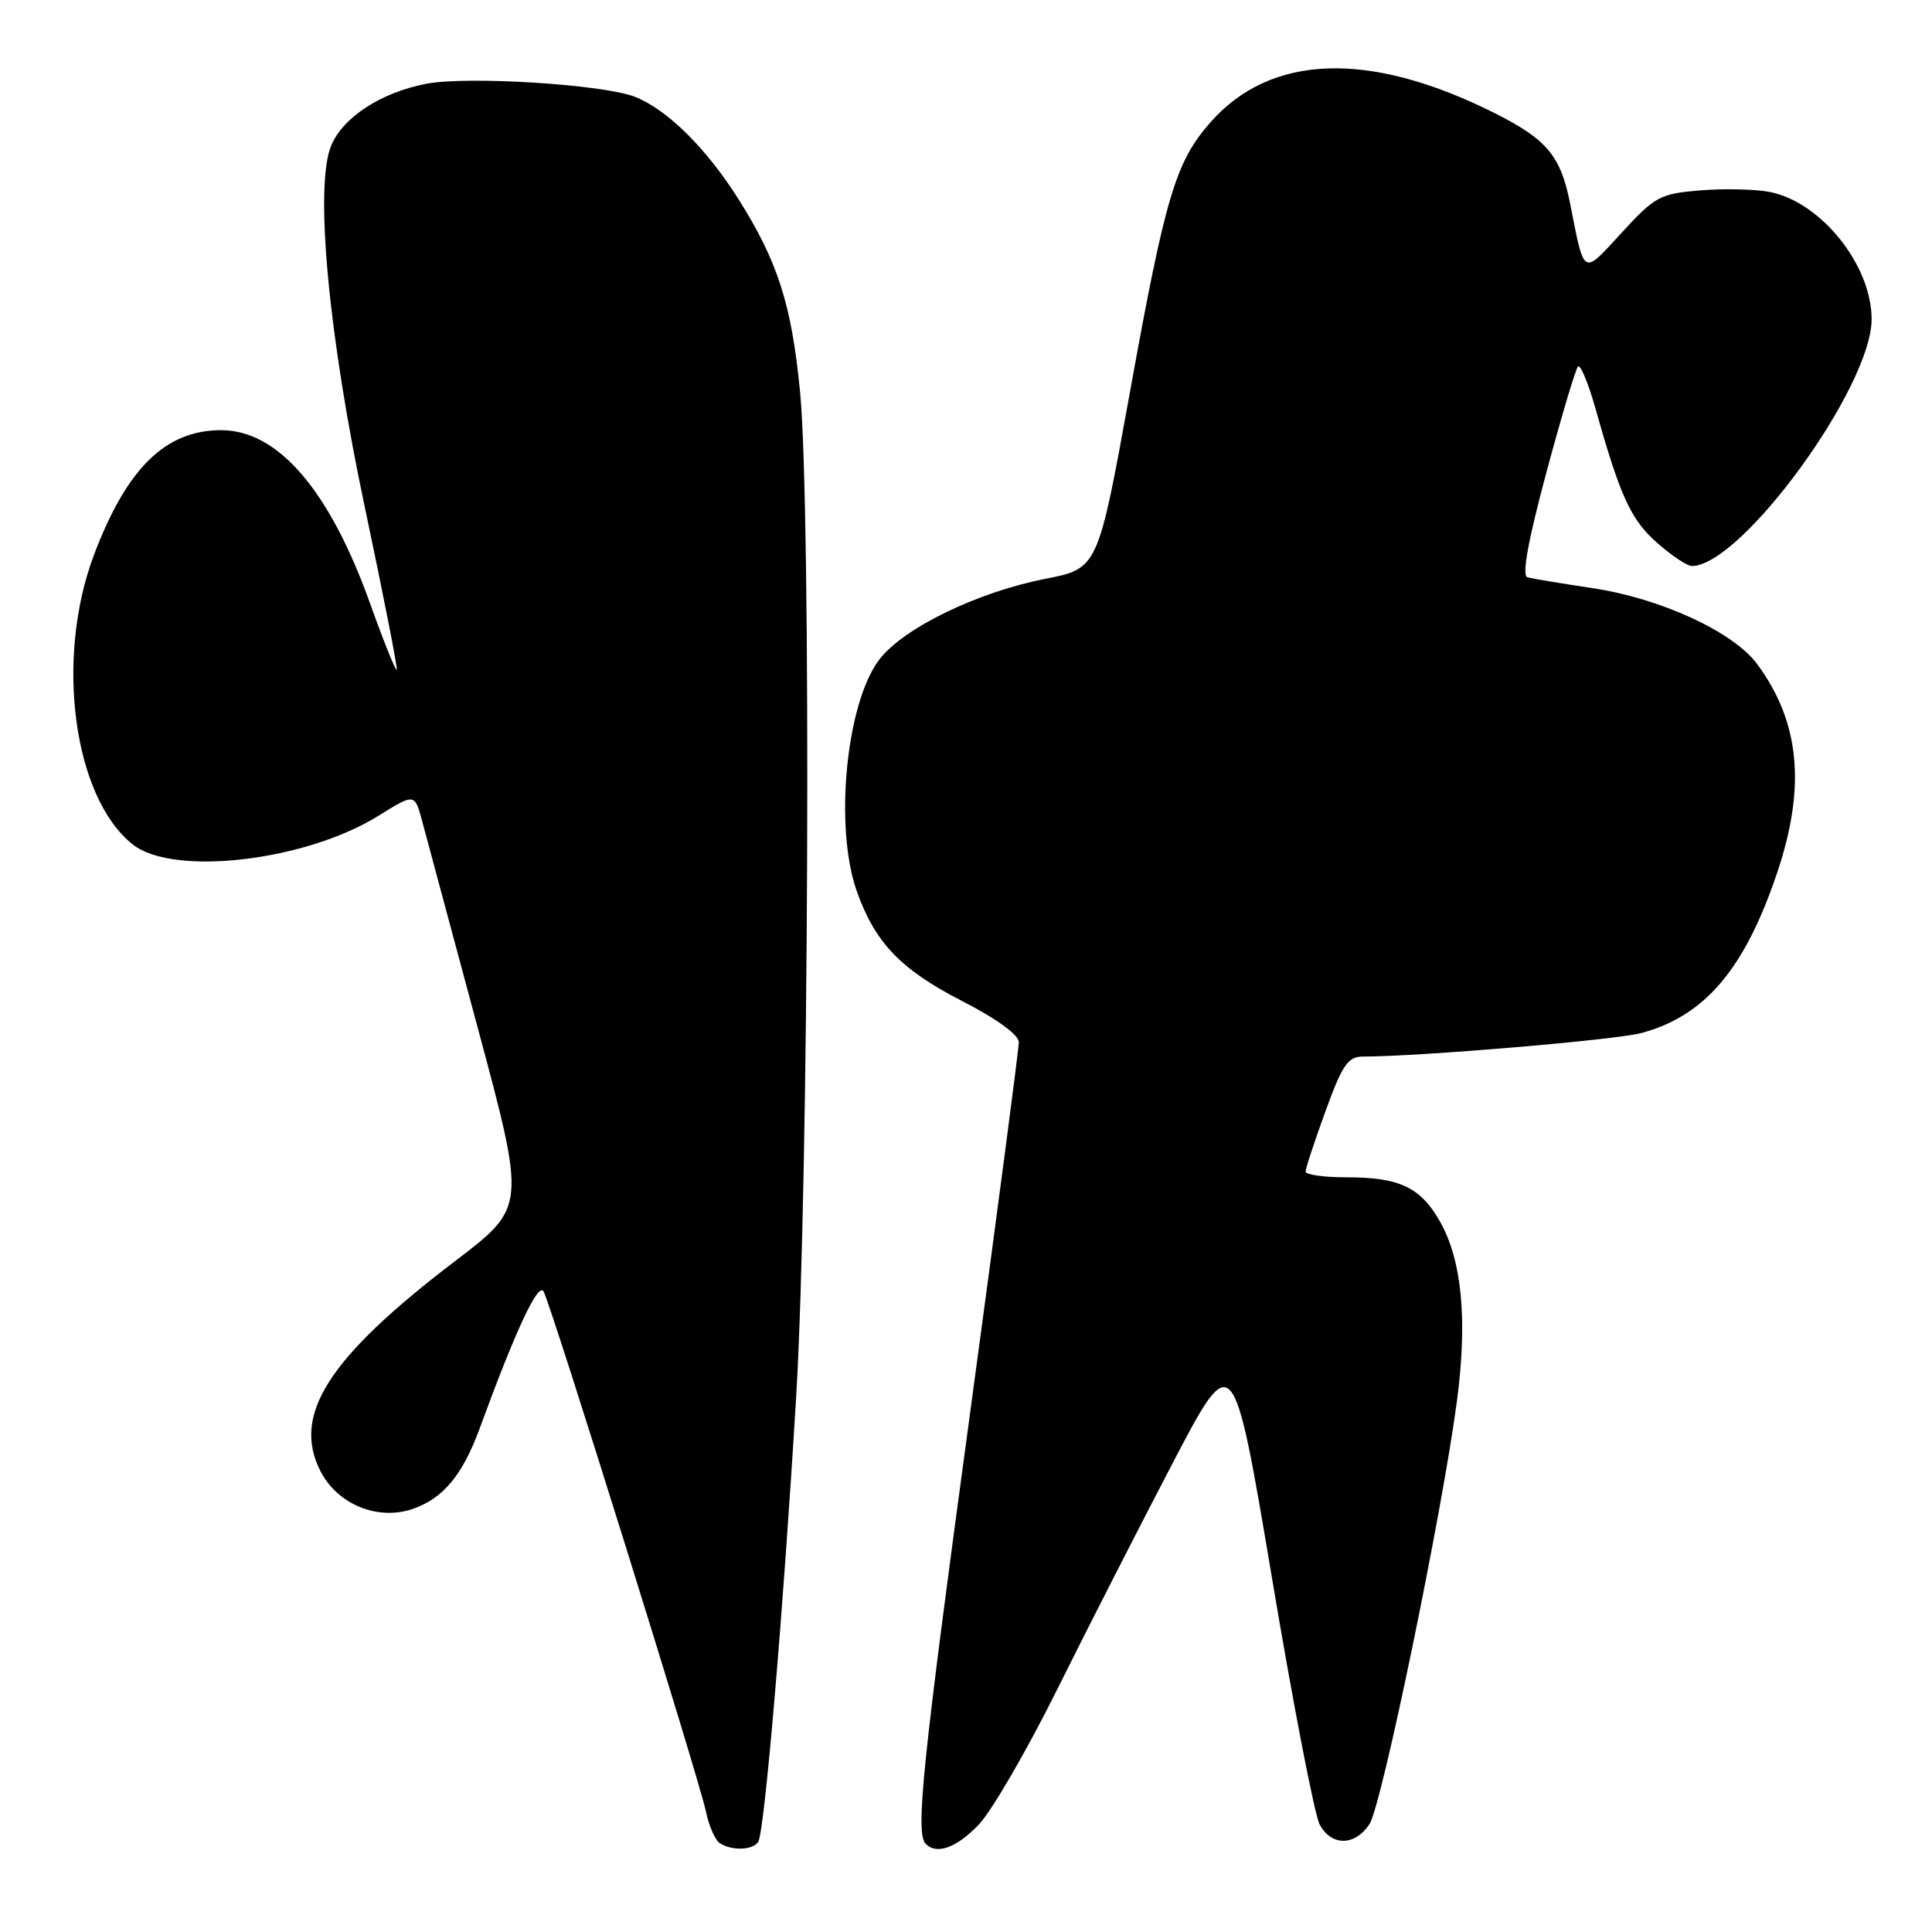 <?xml version="1.0" encoding="UTF-8" standalone="no"?>
<!DOCTYPE svg PUBLIC "-//W3C//DTD SVG 1.1//EN" "http://www.w3.org/Graphics/SVG/1.1/DTD/svg11.dtd" >
<svg xmlns="http://www.w3.org/2000/svg" xmlns:xlink="http://www.w3.org/1999/xlink" version="1.1" viewBox="0 0 256 256">
 <g >
 <path fill="currentColor"
d=" M 100.47 244.05 C 101.31 242.69 103.79 213.56 105.50 185.00 C 107.17 157.09 107.52 67.36 106.01 51.90 C 104.89 40.34 103.06 34.64 97.84 26.37 C 93.60 19.65 88.38 14.49 84.14 12.83 C 79.93 11.18 62.05 10.06 56.54 11.09 C 50.53 12.23 45.45 15.52 43.88 19.30 C 41.66 24.65 43.51 44.49 48.40 67.49 C 50.84 79.04 52.72 88.61 52.57 88.76 C 52.42 88.92 50.83 84.97 49.05 80.00 C 43.68 64.96 36.84 57.00 29.30 57.00 C 21.92 57.00 16.77 62.06 12.44 73.56 C 7.26 87.32 9.74 105.71 17.61 111.91 C 23.00 116.15 40.49 114.10 50.14 108.10 C 54.95 105.11 54.95 105.11 55.94 108.81 C 56.49 110.84 59.81 123.18 63.31 136.22 C 69.69 159.95 69.69 159.95 60.38 167.04 C 43.48 179.91 38.62 187.50 42.49 194.99 C 44.73 199.32 49.99 201.49 54.57 199.98 C 58.66 198.63 61.30 195.48 63.59 189.19 C 68.32 176.26 71.32 169.83 72.03 171.13 C 73.08 173.06 92.65 235.76 93.53 240.00 C 93.93 241.93 94.76 243.83 95.38 244.23 C 96.97 245.27 99.77 245.17 100.47 244.05 Z  M 129.71 241.75 C 131.41 239.96 136.05 231.97 140.01 224.00 C 143.97 216.03 150.86 202.53 155.31 194.01 C 163.40 178.53 163.40 178.53 168.53 209.01 C 171.34 225.78 174.19 240.51 174.86 241.75 C 176.42 244.66 179.54 244.63 181.47 241.69 C 183.09 239.22 191.11 200.38 193.06 185.58 C 194.46 174.96 193.72 167.05 190.85 161.94 C 188.26 157.33 185.48 156.00 178.45 156.00 C 175.45 156.00 173.00 155.66 173.00 155.25 C 172.99 154.84 174.18 151.24 175.63 147.25 C 177.88 141.06 178.61 140.00 180.61 140.00 C 188.03 140.00 214.11 137.80 217.50 136.88 C 225.93 134.61 231.21 128.37 235.50 115.59 C 239.32 104.21 238.49 95.65 232.83 87.99 C 229.68 83.72 220.01 79.27 211.00 77.93 C 206.88 77.31 203.00 76.67 202.38 76.49 C 201.64 76.27 202.48 71.62 204.89 62.66 C 206.88 55.24 208.77 48.90 209.09 48.57 C 209.42 48.25 210.47 50.80 211.44 54.24 C 214.70 65.82 216.11 68.89 219.60 71.95 C 221.51 73.63 223.56 75.00 224.17 75.00 C 230.72 75.00 248.00 51.29 248.00 42.30 C 248.00 35.10 241.24 26.70 234.42 25.42 C 232.49 25.06 228.36 24.97 225.25 25.23 C 219.96 25.67 219.30 26.02 214.87 30.85 C 209.63 36.54 209.98 36.74 208.03 26.88 C 206.79 20.66 204.95 18.45 198.05 14.99 C 181.48 6.67 168.38 7.10 160.36 16.24 C 155.77 21.47 154.40 26.07 149.73 51.92 C 145.49 75.33 145.49 75.33 138.50 76.70 C 129.47 78.47 119.69 83.23 116.51 87.40 C 112.12 93.16 110.52 109.55 113.52 118.06 C 115.93 124.90 119.35 128.47 127.46 132.63 C 132.08 135.00 134.99 137.12 135.00 138.10 C 135.00 138.98 132.07 161.23 128.50 187.54 C 122.19 233.96 121.27 242.94 122.67 244.33 C 124.13 245.80 126.76 244.84 129.71 241.75 Z "/>
</g>
</svg>